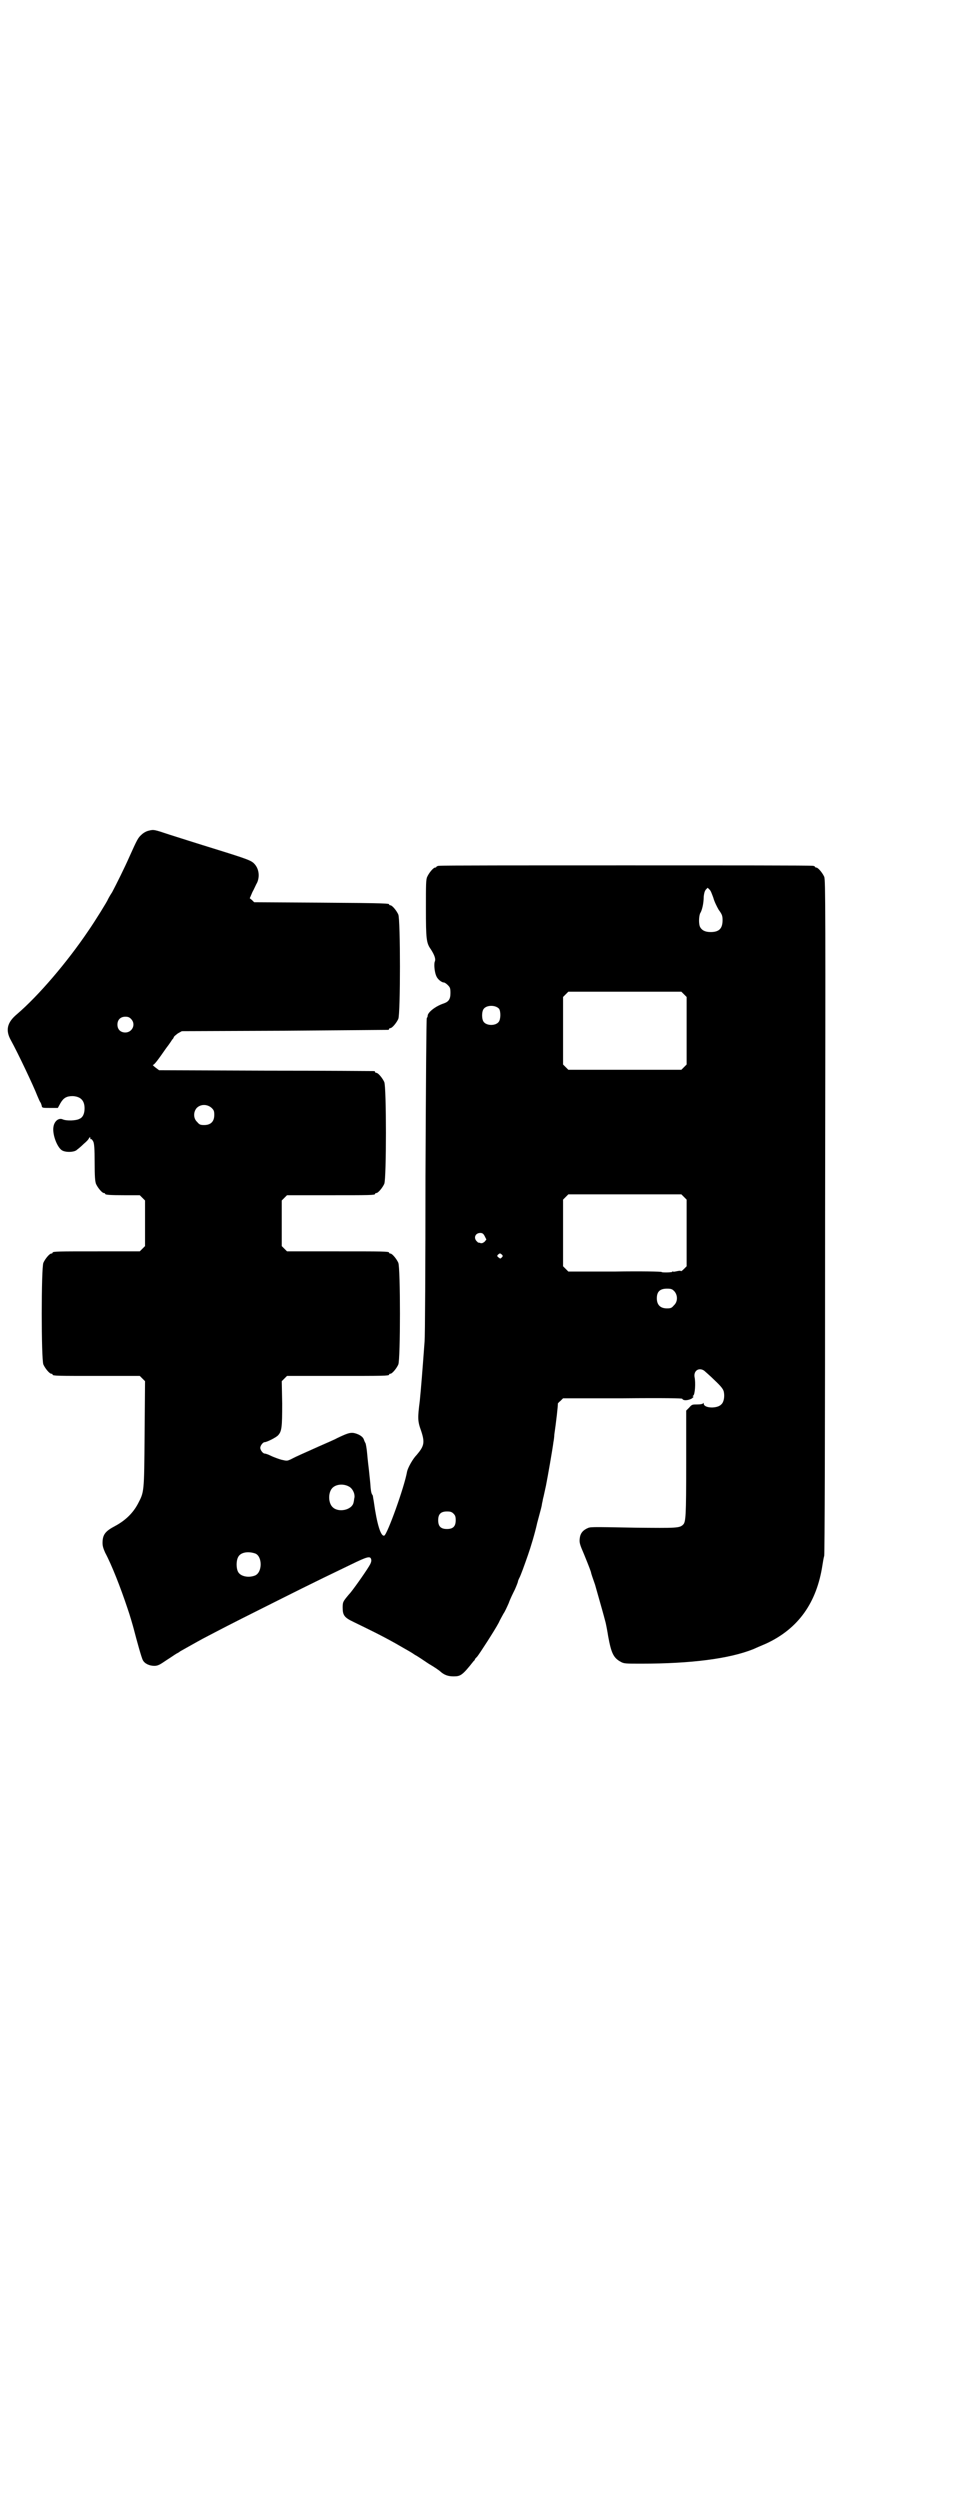 <?xml version="1.0" standalone="no"?>
<!DOCTYPE svg PUBLIC "-//W3C//DTD SVG 20010904//EN"
 "http://www.w3.org/TR/2001/REC-SVG-20010904/DTD/svg10.dtd">
<svg version="1.0" xmlns="http://www.w3.org/2000/svg"
 width="1100pt" height="2850pt" viewBox="0 0 1100 2850"
 preserveAspectRatio="xMidYMid meet">
<g transform="translate(0,2850) scale(0.5,-0.5)"
fill="#000000" stroke="none">
<path d="M339 3806 c-5 -1 -12 -5 -16 -9 -8 -7 -10 -11 -28 -51 -11 -25 -29
-61 -39 -80 -6 -9 -10 -17 -10 -17 0 -2 -29 -49 -45 -72 -48 -71 -113 -147
-162 -189 -23 -19 -27 -37 -14 -60 16 -29 52 -105 60 -126 3 -7 6 -14 7 -15 1
-1 2 -4 3 -7 1 -6 1 -6 19 -6 l18 0 6 11 c7 12 14 16 28 16 18 -1 27 -10 27
-28 0 -12 -4 -21 -12 -24 -7 -4 -29 -5 -38 -1 -9 4 -19 -4 -21 -17 -3 -18 9
-48 20 -54 9 -5 29 -4 34 2 3 2 10 8 15 13 6 5 11 10 12 13 3 3 3 4 3 0 0 -2
1 -3 2 -2 1 0 3 -2 5 -6 2 -5 3 -15 3 -48 0 -32 1 -42 3 -48 4 -9 14 -21 18
-21 2 0 3 -1 3 -2 0 -2 10 -3 45 -3 l34 0 6 -6 6 -6 0 -52 0 -52 -6 -6 -6 -6
-94 0 c-93 0 -105 0 -105 -3 0 -1 -1 -2 -3 -2 -4 0 -14 -12 -18 -21 -5 -11 -5
-221 0 -232 4 -9 14 -21 18 -21 2 0 3 -1 3 -2 0 -3 12 -3 105 -3 l94 0 6 -6 6
-6 -1 -121 c-1 -134 -1 -131 -15 -158 -11 -21 -28 -38 -52 -51 -23 -12 -29
-20 -29 -39 0 -7 2 -13 6 -22 15 -28 35 -79 51 -127 5 -14 13 -42 14 -46 7
-27 18 -67 21 -72 4 -8 15 -13 26 -13 8 0 12 2 28 13 11 7 21 14 23 15 2 1 6
3 8 5 9 5 39 22 52 29 44 23 61 32 135 69 74 37 103 52 203 100 37 18 44 20
46 12 1 -3 0 -7 -2 -11 -5 -10 -33 -50 -45 -65 -2 -2 -7 -8 -11 -13 -6 -8 -7
-10 -7 -21 0 -18 4 -23 25 -33 37 -18 62 -30 96 -49 31 -18 34 -19 44 -26 6
-3 19 -12 31 -20 12 -7 24 -15 27 -18 9 -8 18 -11 30 -11 16 0 20 2 46 35 2 1
3 4 3 4 0 1 2 3 5 6 5 6 40 60 49 77 3 7 9 17 11 21 3 4 8 15 12 24 3 9 10 23
14 31 4 9 7 17 7 18 0 1 1 4 3 8 3 5 12 30 20 53 6 17 16 50 21 73 9 34 10 36
11 44 1 4 2 9 2 10 1 4 1 3 7 31 4 20 15 83 17 99 1 5 2 13 2 17 4 27 9 70 8
71 0 0 2 3 6 6 l6 6 136 0 c98 1 135 0 136 -1 2 -5 13 -4 21 0 4 3 6 5 4 5 -2
0 -2 0 0 2 4 2 6 29 3 43 -2 14 10 22 22 14 2 -2 13 -11 24 -22 16 -15 20 -21
21 -27 2 -10 0 -23 -6 -28 -9 -10 -40 -9 -40 2 0 2 -1 2 -1 1 -1 -2 -6 -3 -13
-3 -12 0 -13 0 -19 -7 l-7 -7 0 -120 c0 -122 -1 -134 -7 -140 -8 -8 -15 -8
-109 -7 -109 2 -102 2 -111 -2 -10 -5 -15 -12 -16 -23 -1 -9 0 -13 10 -36 11
-27 16 -40 16 -42 0 -1 4 -13 9 -27 7 -25 16 -56 20 -71 1 -4 3 -11 4 -15 1
-4 4 -19 6 -32 7 -38 12 -49 29 -58 7 -4 11 -4 47 -4 112 0 200 11 255 33 2 1
16 7 30 13 73 34 115 93 128 179 1 5 2 14 4 21 1 8 2 259 2 776 1 696 1 765
-2 772 -4 9 -14 21 -18 21 -2 0 -3 1 -3 2 0 0 -2 2 -5 2 -4 1 -195 1 -427 1
-232 0 -423 0 -426 -1 -4 0 -6 -2 -6 -2 0 -1 -1 -2 -3 -2 -4 0 -14 -12 -18
-21 -3 -6 -3 -18 -3 -72 0 -70 1 -79 11 -93 9 -14 12 -23 9 -29 -2 -7 0 -25 4
-33 3 -7 12 -14 17 -14 2 0 6 -3 9 -6 5 -5 6 -7 6 -18 0 -14 -4 -20 -16 -24
-18 -6 -36 -20 -36 -28 0 -2 -1 -4 -2 -5 -1 -1 -2 -145 -3 -362 0 -198 -1
-367 -2 -375 -5 -68 -8 -106 -11 -136 -5 -39 -5 -46 3 -68 9 -27 7 -35 -10
-55 -9 -9 -20 -29 -22 -38 -6 -35 -45 -143 -52 -146 -8 -3 -17 27 -24 78 -1 6
-2 11 -2 12 0 1 -1 3 -2 4 -2 4 -3 10 -4 26 -1 8 -2 21 -3 29 -1 8 -3 25 -4
37 -1 12 -3 23 -4 25 -1 1 -3 6 -4 9 -3 7 -13 12 -23 14 -9 1 -15 -1 -38 -12
-5 -3 -24 -11 -42 -19 -33 -15 -48 -21 -63 -29 -9 -4 -9 -4 -22 -1 -7 2 -18 6
-24 9 -6 3 -12 5 -14 5 -4 0 -10 8 -10 13 0 5 6 13 10 13 5 0 27 11 31 16 8 9
9 18 9 72 l-1 51 6 6 6 6 111 0 c110 0 122 0 122 3 0 1 1 2 3 2 4 0 14 12 18
21 5 11 5 221 0 232 -4 9 -14 21 -18 21 -2 0 -3 1 -3 2 0 3 -12 3 -122 3
l-111 0 -6 6 -6 6 0 52 0 52 6 6 6 6 95 0 c94 0 106 0 106 3 0 1 1 2 3 2 4 0
14 12 18 21 5 11 5 221 0 232 -4 9 -14 21 -18 21 -2 0 -3 1 -3 2 0 1 -1 2 -2
2 -2 0 -113 1 -247 1 l-244 1 -8 6 c-4 3 -7 6 -6 6 3 0 12 12 30 38 7 9 13 18
14 20 2 1 3 4 4 6 0 1 5 5 9 8 l9 5 234 1 c129 1 235 2 237 2 1 0 2 1 2 2 0 1
1 2 3 2 4 0 14 12 18 21 5 11 5 227 0 238 -4 9 -14 21 -18 21 -2 0 -3 1 -3 2
0 2 -1 3 -156 4 l-152 1 -5 5 -5 4 6 14 c4 7 8 17 11 22 6 14 4 31 -6 42 -7 8
-15 11 -89 34 -39 12 -86 27 -105 33 -36 12 -36 12 -48 9z m1289 -153 c2 -8 8
-20 12 -27 8 -11 9 -14 9 -24 0 -19 -8 -27 -27 -27 -13 0 -20 4 -24 11 -4 7
-3 26 0 32 4 6 8 22 8 38 1 8 2 12 5 16 l4 4 4 -4 c3 -2 6 -11 9 -19z m-67
-220 l6 -6 0 -77 0 -77 -6 -6 -6 -6 -129 0 -129 0 -6 6 -6 6 0 77 0 77 6 6 6
6 129 0 129 0 6 -6z m-422 -33 c4 -6 4 -24 -1 -30 -7 -9 -27 -9 -34 0 -5 6 -5
24 0 30 7 9 27 9 35 0z m-840 -23 c12 -12 3 -31 -13 -31 -11 0 -18 7 -18 18 0
11 7 18 18 18 6 0 9 -1 13 -5z m184 -203 c5 -5 6 -7 6 -16 0 -15 -8 -23 -23
-23 -9 0 -11 1 -16 7 -9 8 -9 23 -1 32 9 9 24 9 34 0z m1078 -203 l6 -6 0 -76
0 -76 -6 -6 c-4 -4 -7 -6 -7 -5 0 1 -4 1 -8 0 -5 -1 -9 -2 -10 -1 -1 1 -2 0
-2 -1 0 0 -5 -1 -12 -1 -7 0 -12 0 -12 1 0 1 -48 2 -106 1 l-107 0 -6 6 -6 6
0 76 0 76 6 6 6 6 129 0 129 0 6 -6z m-455 -89 l4 -8 -4 -5 c-4 -3 -6 -4 -10
-3 -2 1 -4 1 -4 1 0 -1 -2 1 -4 3 -8 8 -3 19 8 19 4 0 7 -1 10 -7z m39 -49
c-3 -3 -3 -3 -7 0 -4 3 -4 4 -1 7 4 3 4 3 8 0 3 -3 3 -4 0 -7z m394 -77 c8 -9
8 -24 -1 -32 -5 -6 -7 -7 -16 -7 -15 0 -23 8 -23 23 0 15 7 22 23 22 10 0 12
-1 17 -6z m-743 -445 c8 -4 14 -15 13 -25 -1 -3 -1 -8 -2 -11 -3 -18 -36 -25
-49 -10 -9 10 -9 32 0 42 8 9 25 11 38 4z m239 -62 c4 -4 5 -7 5 -15 0 -14 -6
-20 -20 -20 -14 0 -20 6 -20 20 0 14 6 20 20 20 8 0 11 -1 15 -5z m-452 -91
c16 -7 16 -43 -1 -50 -15 -6 -34 -2 -39 9 -4 8 -4 24 0 32 5 12 23 15 40 9z"/>
</g>
</svg>
